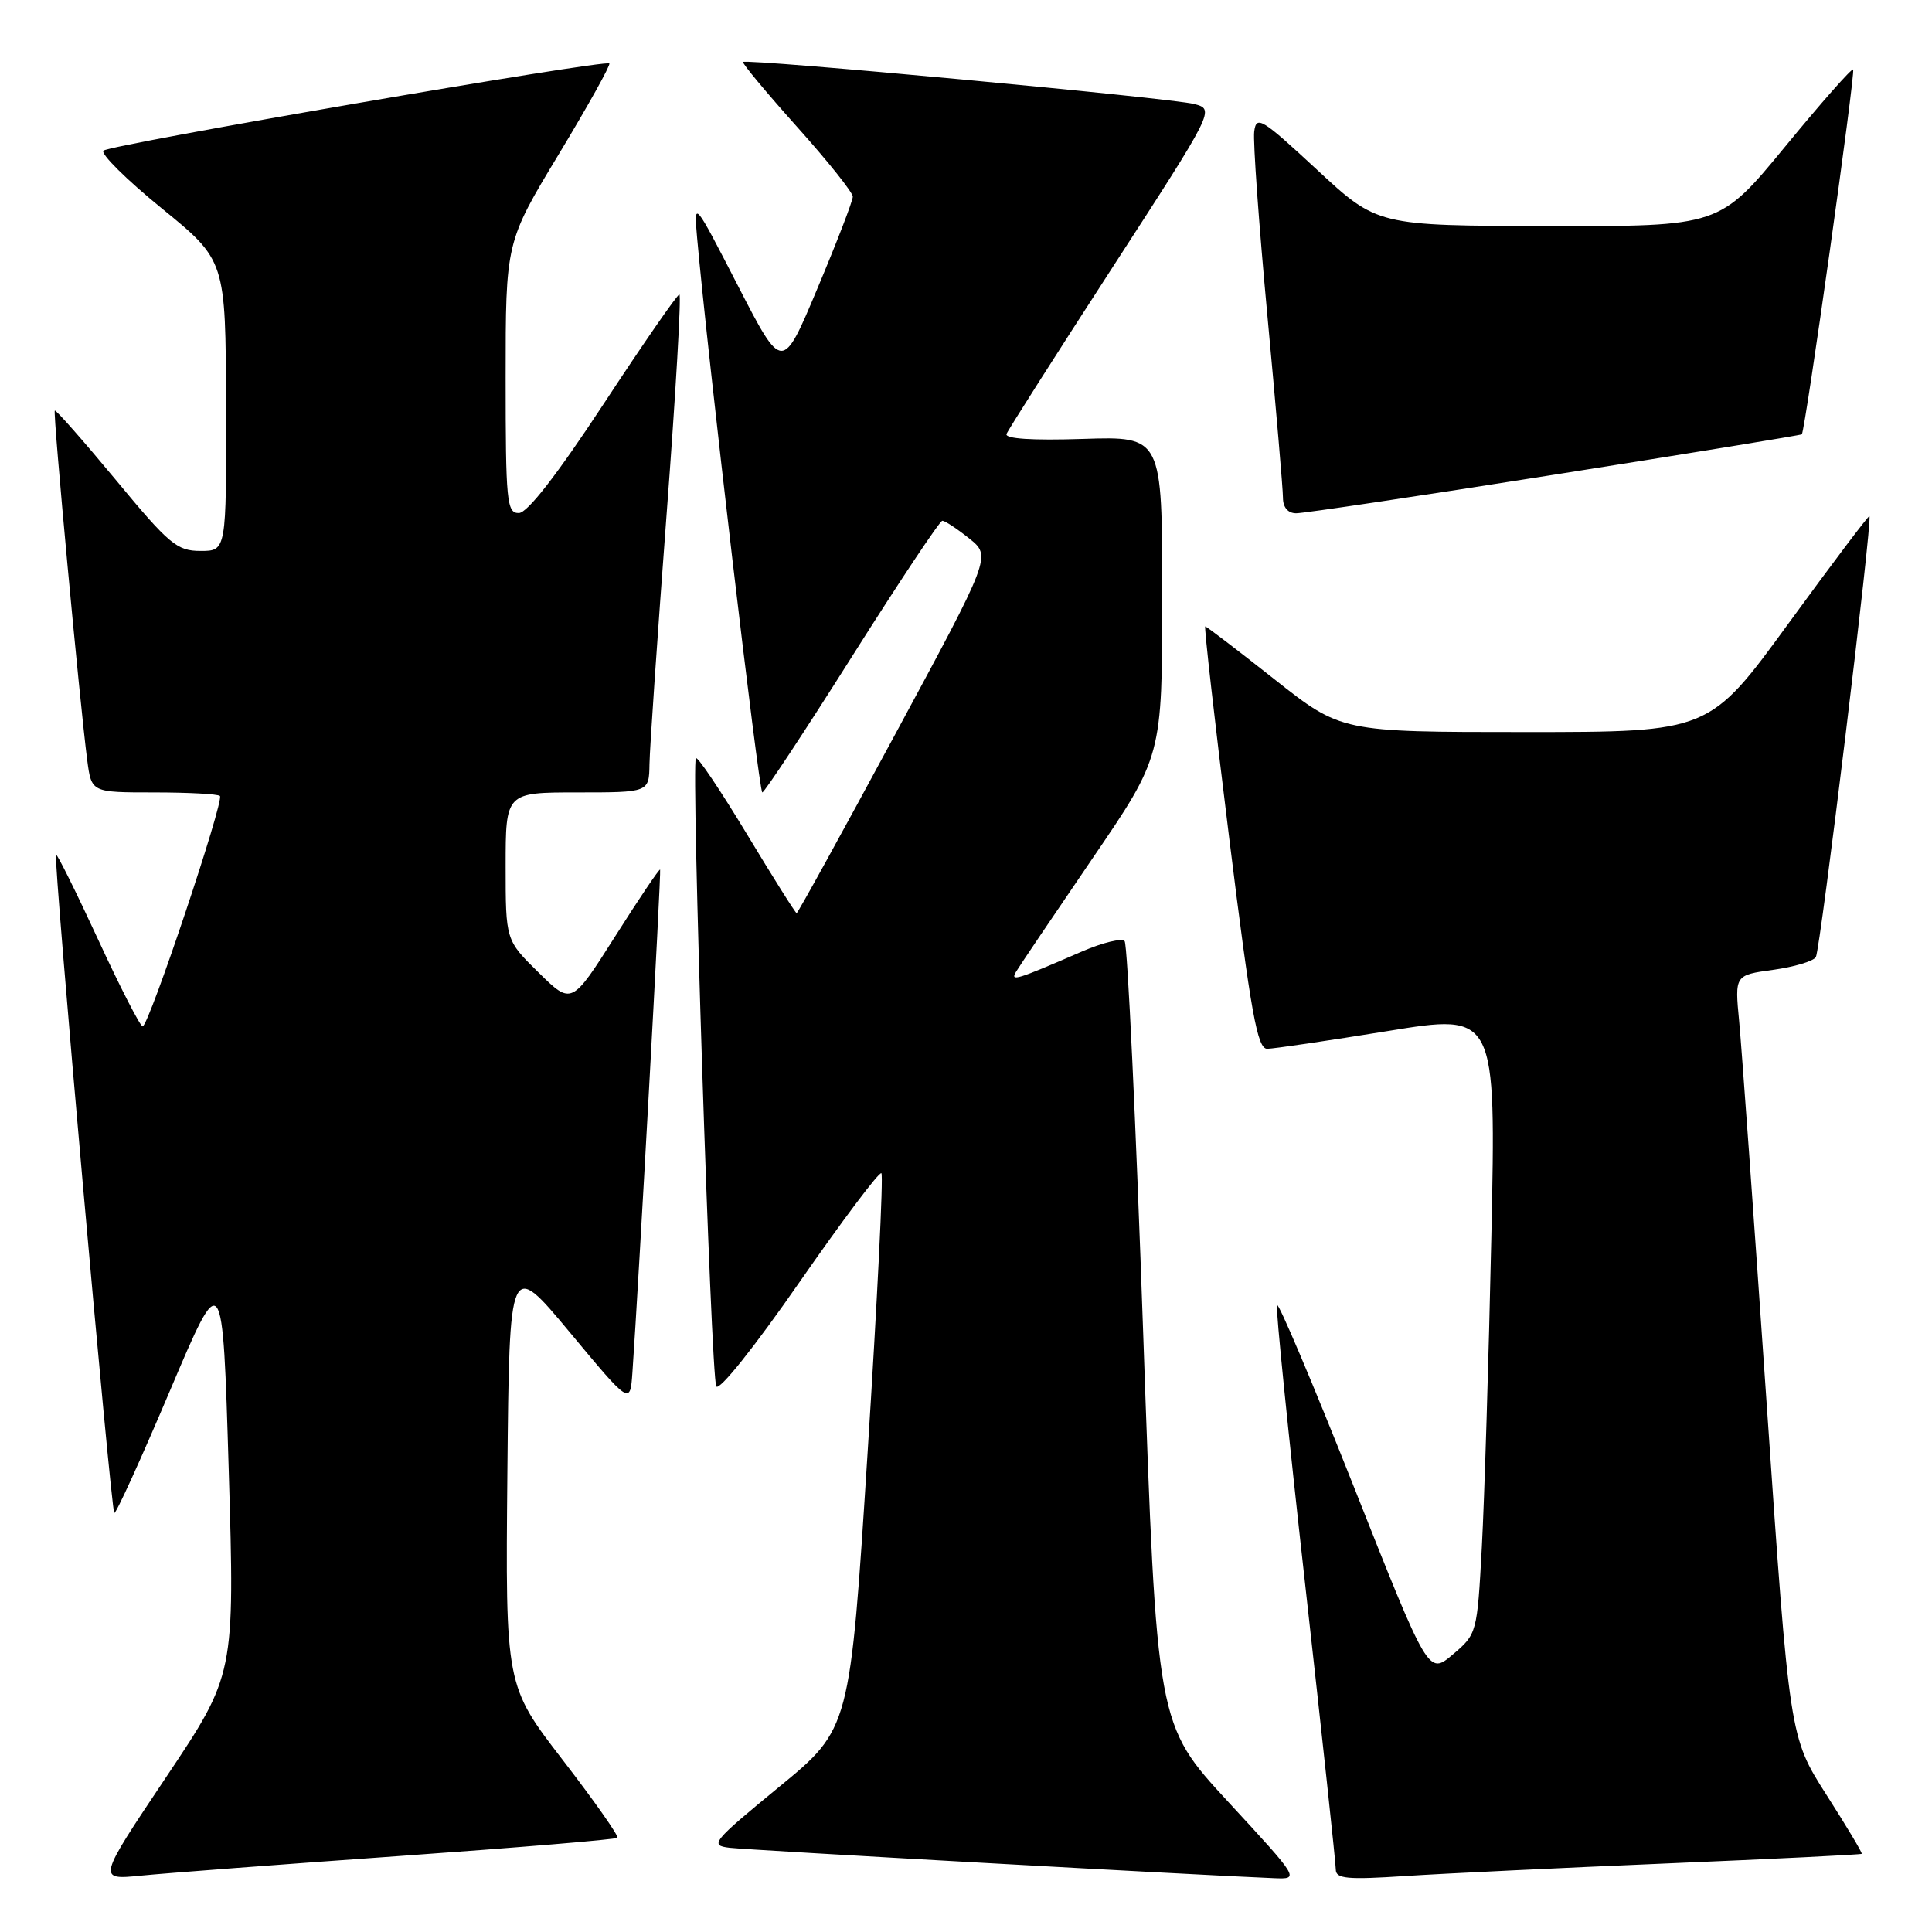 <?xml version="1.0" encoding="UTF-8" standalone="no"?>
<!DOCTYPE svg PUBLIC "-//W3C//DTD SVG 1.1//EN" "http://www.w3.org/Graphics/SVG/1.1/DTD/svg11.dtd" >
<svg xmlns="http://www.w3.org/2000/svg" xmlns:xlink="http://www.w3.org/1999/xlink" version="1.1" viewBox="0 0 256 256">
 <g >
 <path fill="currentColor"
d=" M 52.96 245.93 C 68.61 244.82 81.60 243.74 81.81 243.52 C 82.03 243.31 78.78 238.68 74.59 233.24 C 66.97 223.35 66.97 223.35 67.23 195.14 C 67.50 166.93 67.50 166.93 75.50 176.54 C 83.50 186.16 83.50 186.16 83.80 181.83 C 84.61 170.36 87.63 115.47 87.47 115.23 C 87.37 115.08 84.69 119.05 81.52 124.06 C 75.74 133.17 75.74 133.17 71.37 128.87 C 67.00 124.58 67.00 124.58 67.00 114.79 C 67.00 105.00 67.00 105.00 76.50 105.00 C 86.00 105.00 86.00 105.00 86.06 101.25 C 86.09 99.19 87.11 84.34 88.32 68.25 C 89.54 52.16 90.30 39.01 90.02 39.02 C 89.73 39.03 85.22 45.55 80.00 53.50 C 73.82 62.90 69.89 67.97 68.75 67.98 C 67.15 68.00 67.00 66.49 67.00 50.05 C 67.00 32.09 67.00 32.09 74.05 20.42 C 77.92 14.01 80.93 8.60 80.74 8.41 C 80.19 7.85 14.59 19.16 13.71 19.96 C 13.28 20.35 16.74 23.79 21.41 27.59 C 29.90 34.50 29.90 34.50 29.95 53.75 C 30.00 73.00 30.00 73.00 26.57 73.00 C 23.45 73.00 22.41 72.13 15.33 63.57 C 11.03 58.39 7.40 54.27 7.26 54.41 C 6.99 54.68 10.57 93.15 11.56 100.75 C 12.12 105.00 12.12 105.00 20.39 105.00 C 24.94 105.00 28.88 105.21 29.14 105.47 C 29.74 106.07 19.71 136.00 18.90 136.00 C 18.58 136.00 15.92 130.82 13.00 124.49 C 10.07 118.16 7.56 113.10 7.42 113.25 C 7.04 113.63 14.69 200.02 15.14 200.47 C 15.34 200.67 18.65 193.40 22.50 184.32 C 29.50 167.81 29.50 167.81 30.31 194.85 C 31.11 221.89 31.11 221.89 22.00 235.50 C 12.89 249.11 12.89 249.11 18.69 248.53 C 21.89 248.21 37.31 247.04 52.96 245.93 Z  M 162.74 238.75 C 153.28 228.50 153.28 228.50 151.49 177.00 C 150.51 148.68 149.40 125.15 149.02 124.71 C 148.64 124.28 146.12 124.89 143.41 126.06 C 134.65 129.86 133.81 130.12 134.64 128.75 C 135.05 128.06 139.57 121.36 144.69 113.85 C 154.00 100.21 154.00 100.21 154.00 79.01 C 154.00 57.82 154.00 57.82 143.49 58.16 C 136.75 58.38 133.12 58.14 133.37 57.50 C 133.59 56.95 139.89 47.05 147.37 35.50 C 160.97 14.50 160.97 14.50 158.23 13.78 C 155.25 12.99 98.92 7.74 98.46 8.21 C 98.31 8.37 101.51 12.22 105.59 16.78 C 109.67 21.33 113.00 25.50 113.00 26.06 C 113.00 26.61 110.90 32.07 108.33 38.18 C 103.67 49.30 103.67 49.30 97.80 37.90 C 91.93 26.50 91.93 26.50 92.37 31.50 C 93.74 46.90 100.56 105.00 101.01 105.00 C 101.29 105.00 106.64 96.90 112.89 87.00 C 119.14 77.10 124.53 69.00 124.87 69.00 C 125.22 69.01 126.82 70.06 128.43 71.35 C 131.36 73.70 131.36 73.70 118.59 97.35 C 111.57 110.36 105.71 121.00 105.56 121.00 C 105.41 121.00 102.44 116.28 98.96 110.51 C 95.48 104.75 92.44 100.22 92.21 100.46 C 91.56 101.10 94.20 182.31 94.91 183.70 C 95.26 184.39 99.96 178.51 105.91 169.93 C 111.63 161.70 116.52 155.19 116.79 155.46 C 117.07 155.73 116.24 172.41 114.96 192.51 C 112.63 229.07 112.63 229.07 103.23 236.78 C 94.37 244.06 94.00 244.52 96.66 244.84 C 99.12 245.14 159.76 248.52 168.85 248.87 C 172.20 249.00 172.20 249.00 162.74 238.75 Z  M 221.00 246.91 C 235.02 246.32 246.59 245.75 246.69 245.64 C 246.80 245.54 244.69 242.01 242.00 237.80 C 237.12 230.15 237.12 230.15 234.08 185.82 C 232.41 161.45 230.77 138.73 230.45 135.35 C 229.86 129.21 229.86 129.21 234.93 128.51 C 237.72 128.13 240.27 127.37 240.61 126.82 C 241.21 125.85 248.14 68.80 247.71 68.39 C 247.60 68.27 242.78 74.66 237.00 82.59 C 226.50 97.00 226.50 97.00 202.11 97.00 C 177.72 97.00 177.72 97.00 168.86 90.00 C 163.99 86.15 159.86 83.00 159.70 83.00 C 159.53 83.00 160.96 95.60 162.87 111.00 C 165.77 134.39 166.61 139.00 167.92 138.97 C 168.79 138.96 175.97 137.90 183.87 136.62 C 198.24 134.28 198.24 134.28 197.61 163.89 C 197.26 180.18 196.69 198.68 196.35 205.00 C 195.73 216.41 195.70 216.52 192.50 219.23 C 189.27 221.96 189.27 221.96 179.39 197.00 C 173.95 183.27 169.36 172.44 169.20 172.92 C 169.03 173.41 170.72 190.11 172.95 210.03 C 175.18 229.96 177.00 246.92 177.00 247.72 C 177.00 248.95 178.52 249.09 186.25 248.58 C 191.34 248.25 206.97 247.50 221.00 246.91 Z  M 206.00 62.89 C 223.88 60.07 238.61 57.67 238.75 57.55 C 239.19 57.17 245.89 9.55 245.55 9.21 C 245.36 9.03 241.30 13.63 236.53 19.44 C 227.84 30.00 227.84 30.00 205.17 29.95 C 182.50 29.91 182.50 29.91 174.50 22.48 C 167.17 15.68 166.47 15.25 166.19 17.43 C 166.02 18.74 166.81 29.73 167.94 41.86 C 169.07 53.99 170.00 64.84 170.00 65.96 C 170.00 67.23 170.66 68.01 171.75 68.01 C 172.71 68.02 188.12 65.72 206.00 62.89 Z "/>
</g>
</svg>